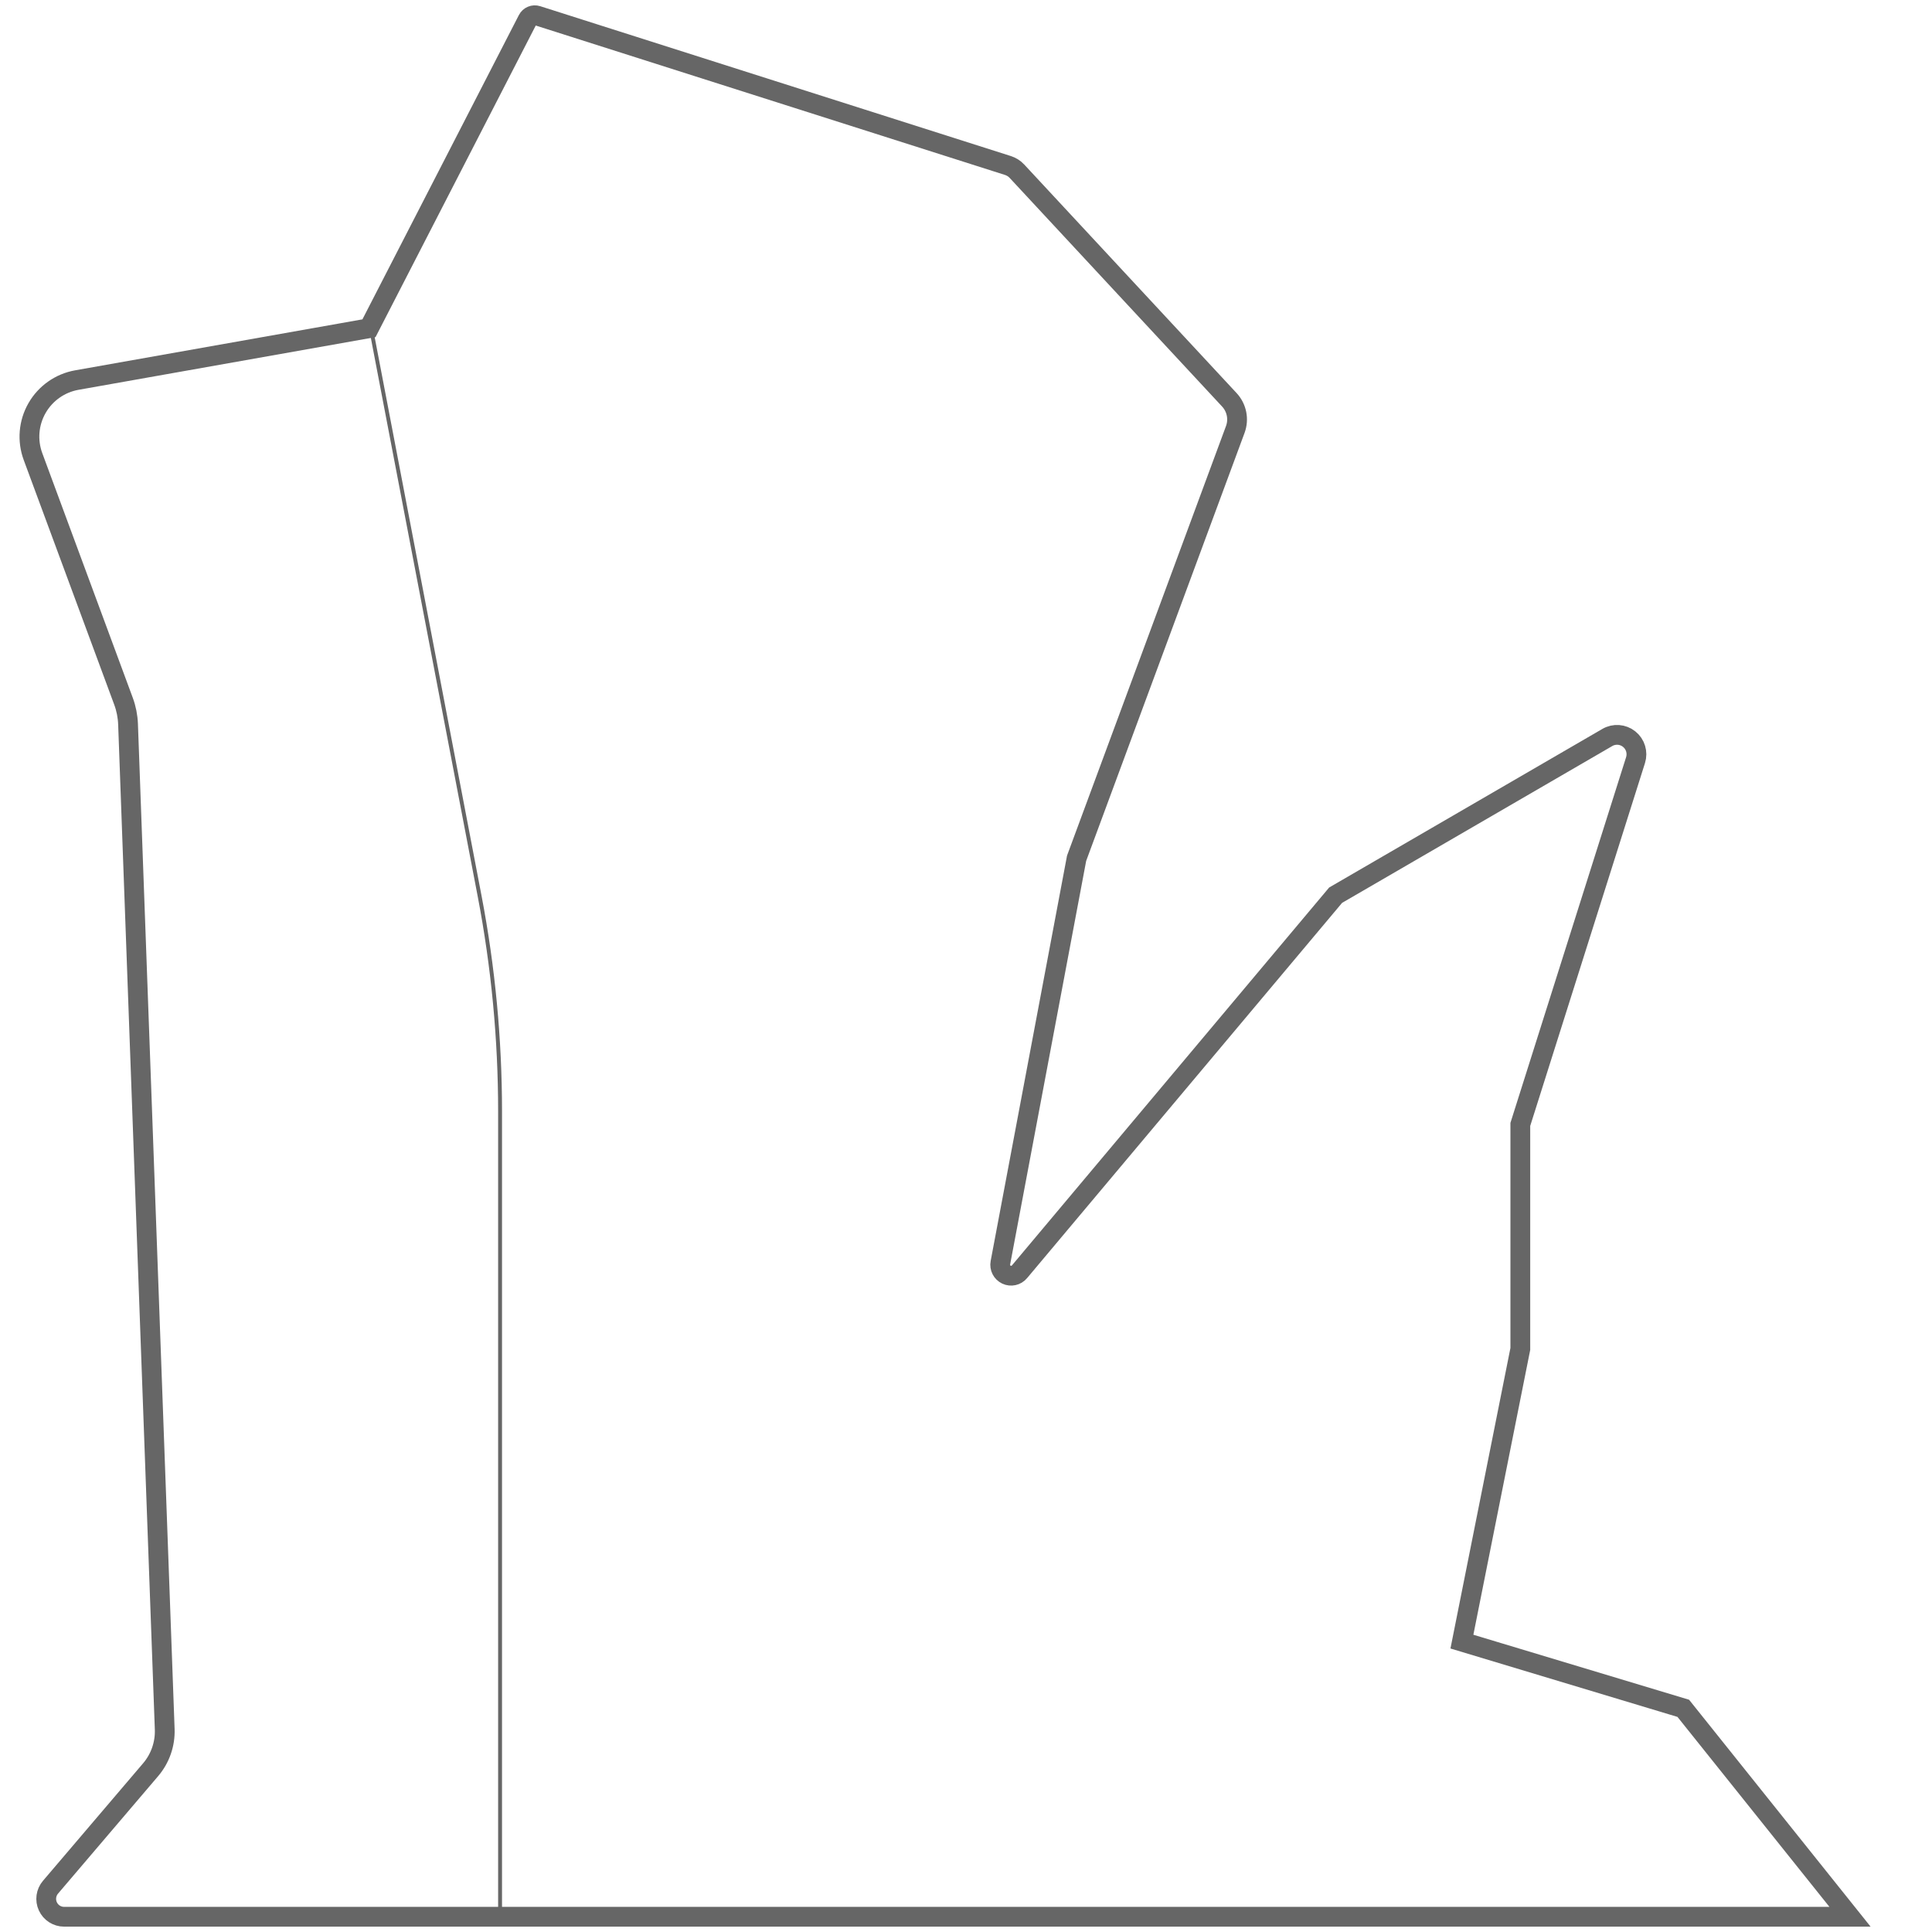 <?xml version="1.0" encoding="UTF-8" standalone="no" ?>
<!DOCTYPE svg PUBLIC "-//W3C//DTD SVG 1.1//EN" "http://www.w3.org/Graphics/SVG/1.1/DTD/svg11.dtd">
<svg xmlns="http://www.w3.org/2000/svg" xmlns:xlink="http://www.w3.org/1999/xlink" version="1.1" width="500" height="500" viewBox="0 0 500 500" xml:space="preserve">
<desc>Created with Fabric.js 5.3.0</desc>
<defs>
</defs>
<g transform="matrix(5.119 0 0 5.119 243.201 250)" id="rLIIAqxrm_MPy47iRCBVR"  >
<path style="stroke: rgb(102,102,102); stroke-width: 1; stroke-dasharray: none; stroke-linecap: butt; stroke-dashoffset: 0; stroke-linejoin: miter; stroke-miterlimit: 4; fill: none; fill-rule: nonzero; opacity: 1;" vector-effect="non-scaling-stroke"  transform=" translate(0, 0)" d="M -39.893 40.631 C -39.408 40.062 -39.155 39.332 -39.182 38.586 L -41.036 -12.229 L -41.036 -12.229 C -41.051 -12.624 -41.128 -13.015 -41.265 -13.385 L -45.841 -25.755 L -45.841 -25.755 C -46.14 -26.563 -46.065 -27.461 -45.637 -28.207 C -45.209 -28.954 -44.471 -29.473 -43.624 -29.623 L -28.855 -32.243 L -20.832 -47.847 L -20.832 -47.847 C -20.742 -48.023 -20.538 -48.108 -20.35 -48.048 L 3.444 -40.472 L 3.444 -40.472 C 3.621 -40.416 3.78 -40.315 3.906 -40.179 L 14.642 -28.625 L 14.642 -28.625 C 15.017 -28.221 15.133 -27.642 14.942 -27.125 L 6.92 -5.447 L 3.067 15.004 L 3.067 15.004 C 3.02 15.25 3.146 15.497 3.373 15.605 C 3.6 15.712 3.87 15.653 4.031 15.461 L 20.015 -3.58 L 33.751 -11.553 L 33.751 -11.553 C 34.101 -11.757 34.54 -11.724 34.856 -11.47 C 35.172 -11.217 35.3 -10.796 35.178 -10.409 L 29.353 8.008 L 29.353 19.359 L 26.4 34.157 L 37.591 37.529 L 46.021 48.067 L -44.268 48.067 L -44.268 48.067 C -44.621 48.067 -44.942 47.862 -45.09 47.541 C -45.238 47.221 -45.186 46.843 -44.957 46.574 z" stroke-linecap="round" />
</g>
<g transform="matrix(1.005 0 0 1.005 112.647 290.681)" id="dhPrxWYvGnt7rc5vou5A_"  >
<path style="stroke: rgb(102,102,102); stroke-width: 1; stroke-dasharray: none; stroke-linecap: butt; stroke-dashoffset: 0; stroke-linejoin: miter; stroke-miterlimit: 4; fill: rgb(255,255,255); fill-opacity: 0; fill-rule: nonzero; opacity: 1;" vector-effect="non-scaling-stroke"  transform=" translate(0, 0)" d="M -16.688 -205.403 L 11.433 -58.425 C 14.928 -40.157 16.688 -21.6 16.688 -3.001 L 16.688 205.403" stroke-linecap="round" />
</g>
</svg>